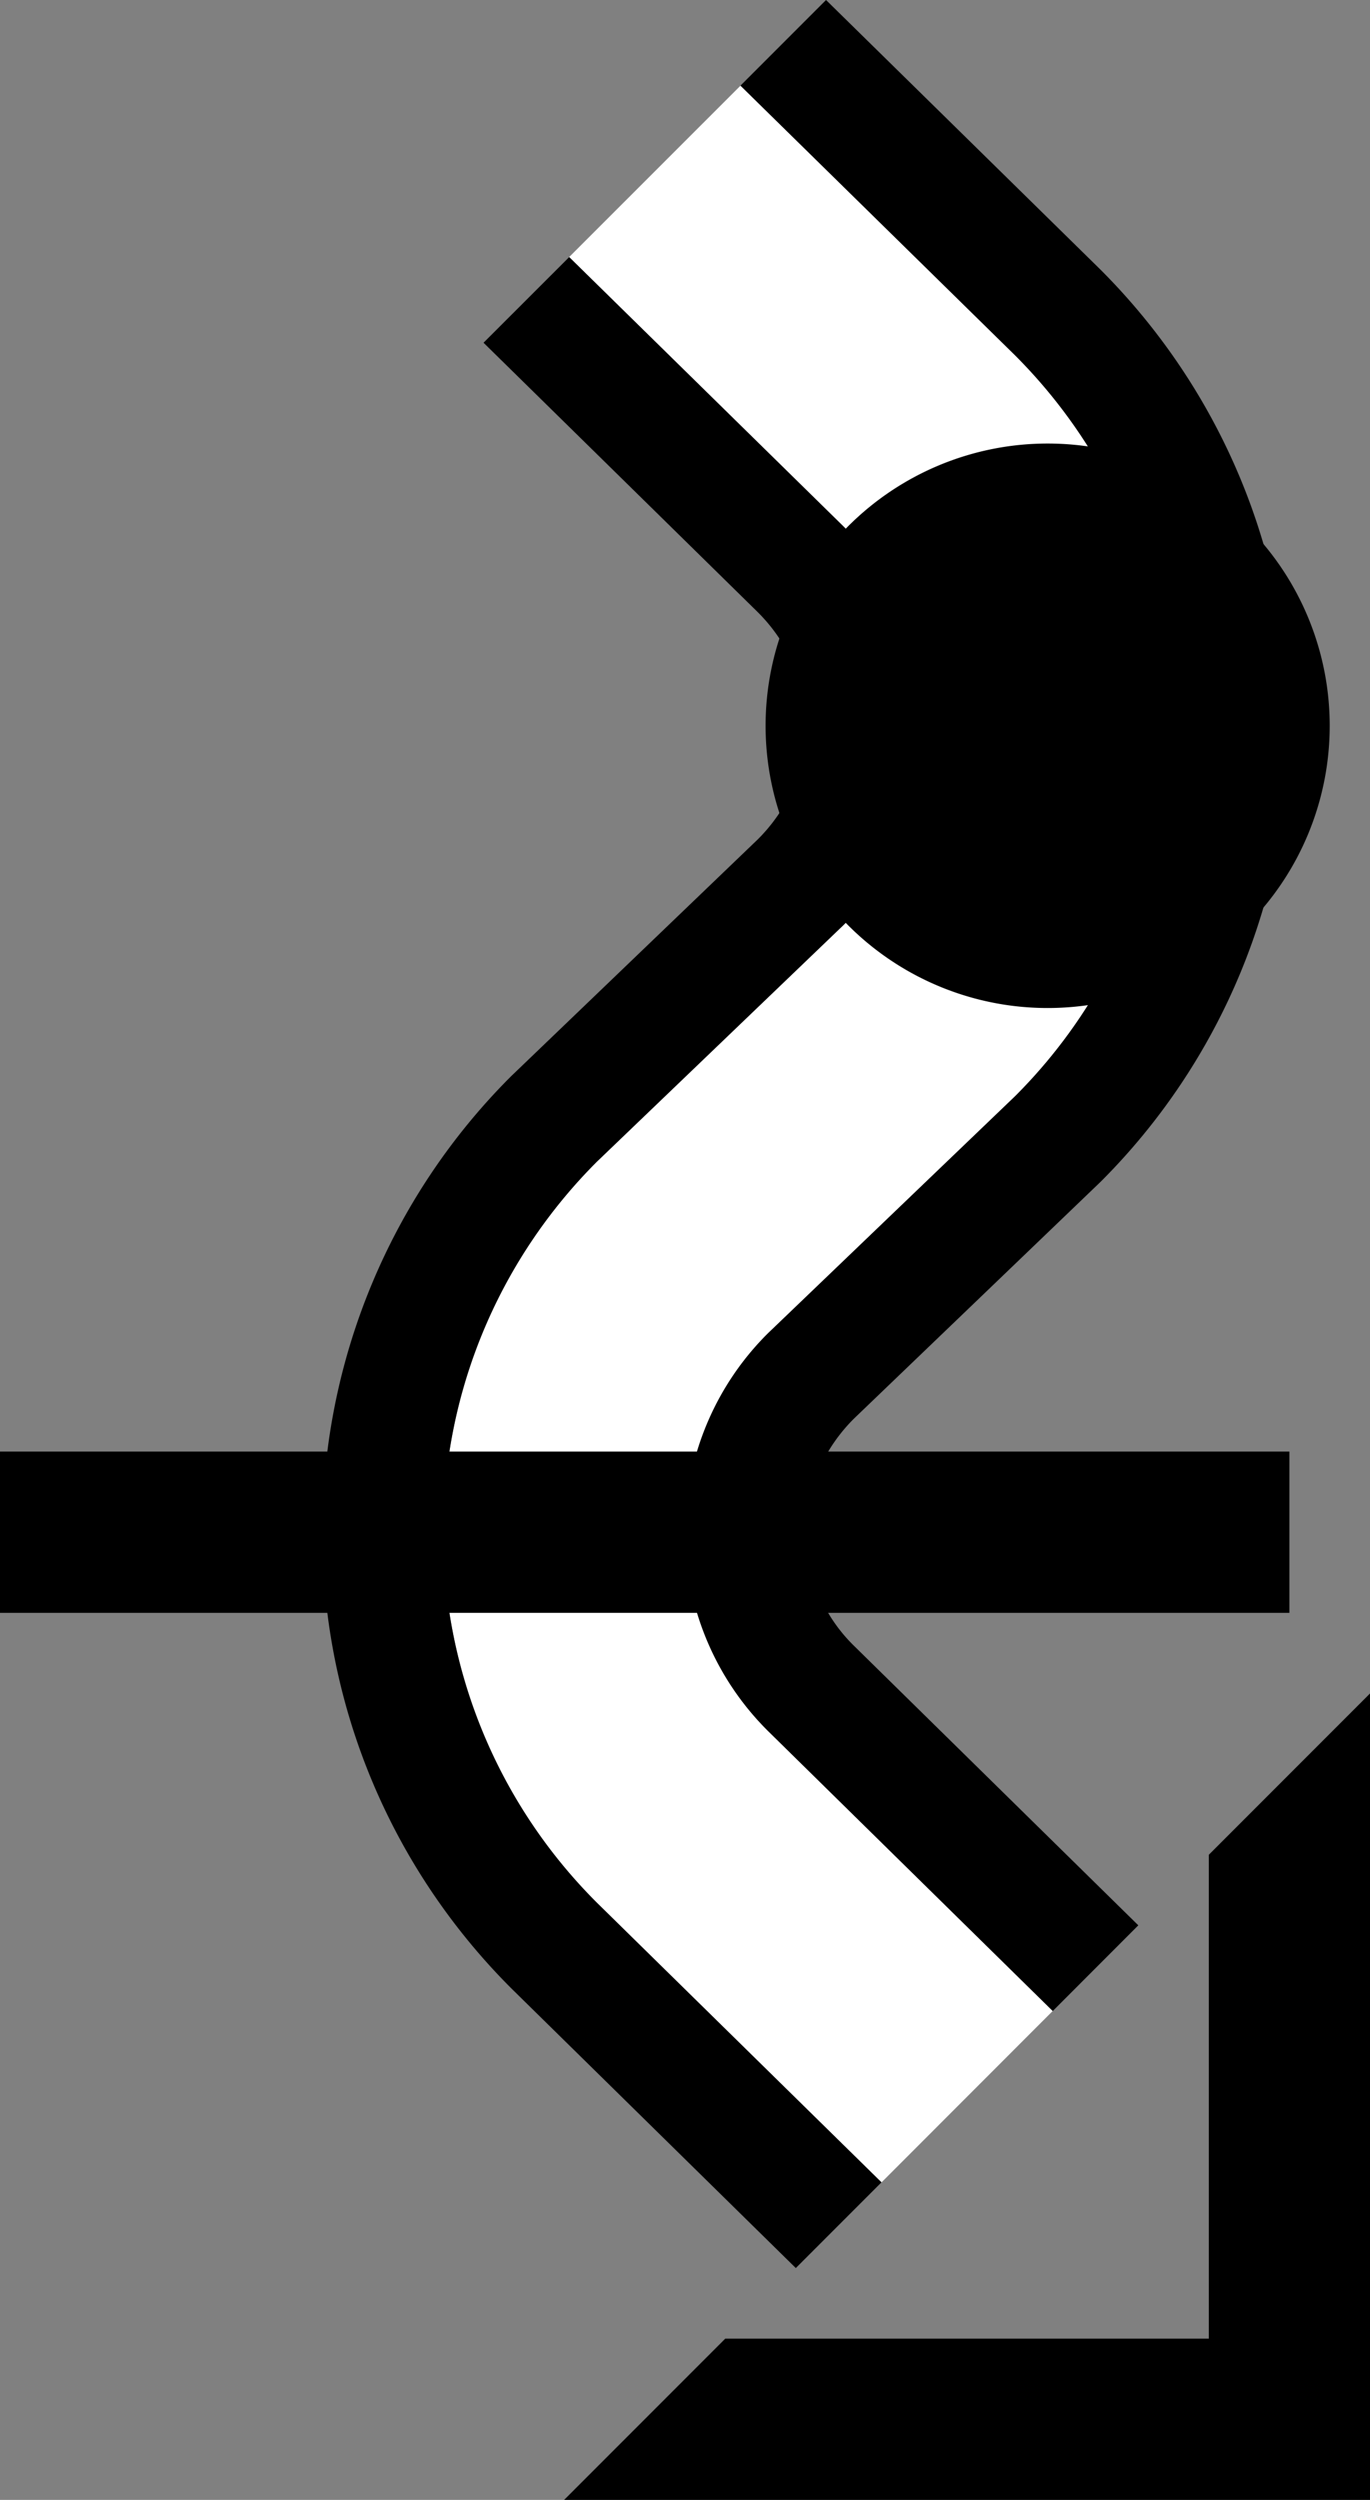 <svg xmlns="http://www.w3.org/2000/svg" version="1.0" width="17" height="31"><rect width="100%" height="100%" fill="#808080" stroke="none"/><path d="M17 31V21l-2 2v6H9l-2 2h10z"/><path d="M13.063 24.938l1.062-1.063-3.531-3.469A1.982 1.982 0 0 1 10 19c0-.552.232-1.044.594-1.406l3.062-2.938A7.974 7.974 0 0 0 16 9c0-2.21-.896-4.209-2.344-5.656L10.25 0 9.187 1.063l3.407 3.343A6.476 6.476 0 0 1 14.5 9c0 1.795-.73 3.417-1.906 4.594L9.53 16.53A3.48 3.48 0 0 0 8.5 19a3.48 3.48 0 0 0 1.031 2.469l3.531 3.468z"/><path d="M10.938 27.063l2.124-2.125-3.53-3.47A3.48 3.48 0 0 1 8.5 19a3.48 3.48 0 0 1 1.031-2.469l3.063-2.937A6.476 6.476 0 0 0 14.5 9c0-1.795-.73-3.417-1.906-4.594L9.188 1.063 7.062 3.188 10.47 6.53A3.48 3.48 0 0 1 11.5 9a3.48 3.48 0 0 1-1.031 2.469l-3.063 2.937A6.476 6.476 0 0 0 5.5 19c0 1.795.73 3.417 1.906 4.594l3.532 3.468z" fill="#fff"/><path d="M9.875 28.125l1.063-1.063-3.532-3.468A6.476 6.476 0 0 1 5.5 19c0-1.795.73-3.417 1.906-4.594l3.063-2.937A3.48 3.48 0 0 0 11.5 9a3.48 3.48 0 0 0-1.031-2.469L7.063 3.188 6 4.25l3.406 3.344C9.768 7.956 10 8.448 10 9c0 .552-.232 1.044-.594 1.406l-3.062 2.938A7.974 7.974 0 0 0 4 19c0 2.21.896 4.209 2.344 5.656l3.531 3.469z"/><path d="M16 20v-2H0v2h16zM13 12.5a3.5 3.5 0 1 0 0-7 3.5 3.5 0 0 0 0 7z"/></svg>